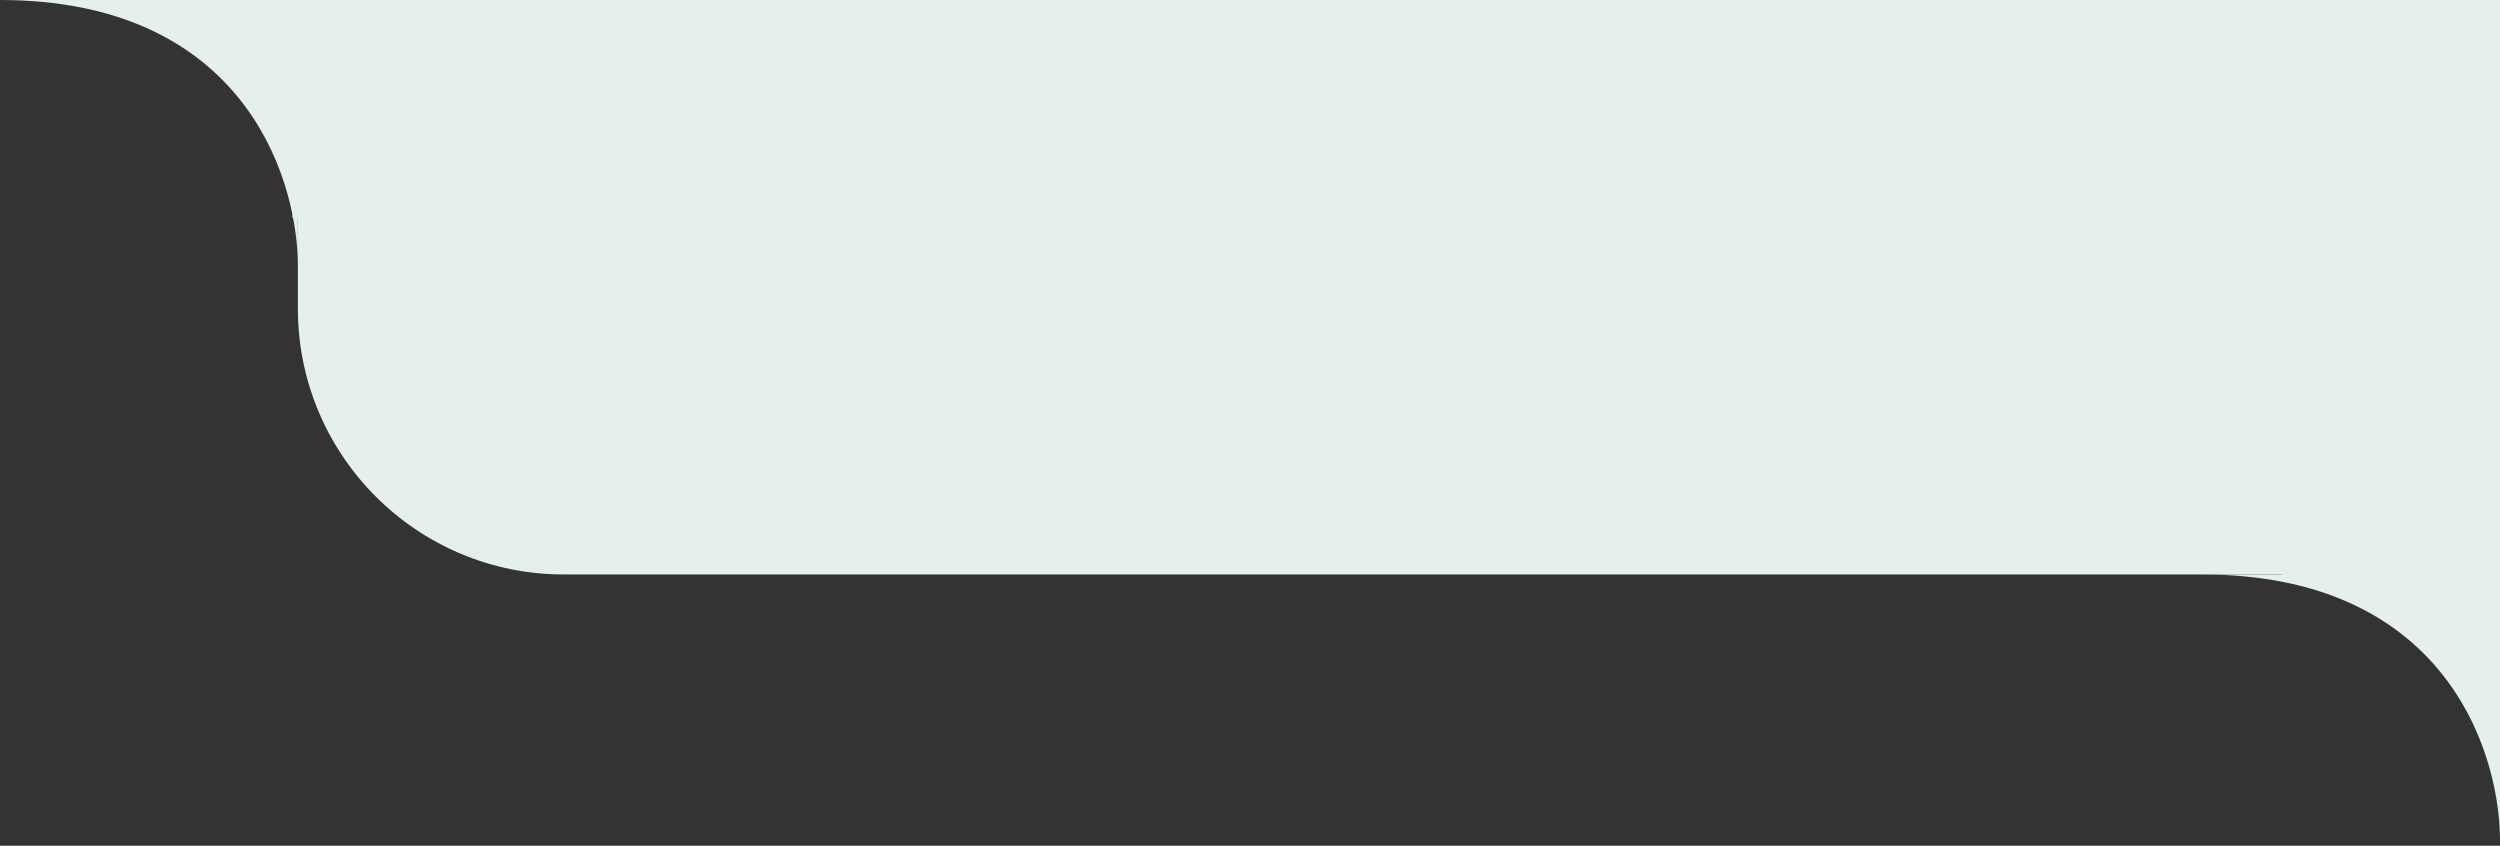 <svg width="470" height="159" viewBox="0 0 470 159" fill="none" xmlns="http://www.w3.org/2000/svg">
<rect x="0" y="0" width="470" height="159" fill="#333333" stroke="none"/>
<path d="M56 58C56 85.614 78.386 108 106 108H470V0H56V58Z" fill="#E4EFEE"/>
<path d="M56 0L56 49.383C56.01 49.937 56.01 50.476 56 51V49.383C55.669 31.799 44.596 0 0 0L56 0Z" fill="#E4EFEE"/>
<path d="M470 108V157.383C470.01 157.937 470.01 158.476 470 159V157.383C469.669 139.8 458.596 108 414 108H470Z" fill="#E4EFEE"/>
<rect width="2" height="41" transform="matrix(1 0 0 -1 55 41)" fill="#E4EFEE"/>
<rect width="2" height="41" transform="matrix(0 1 1 0 429 107)" fill="#E4EFEE"/>
</svg>
